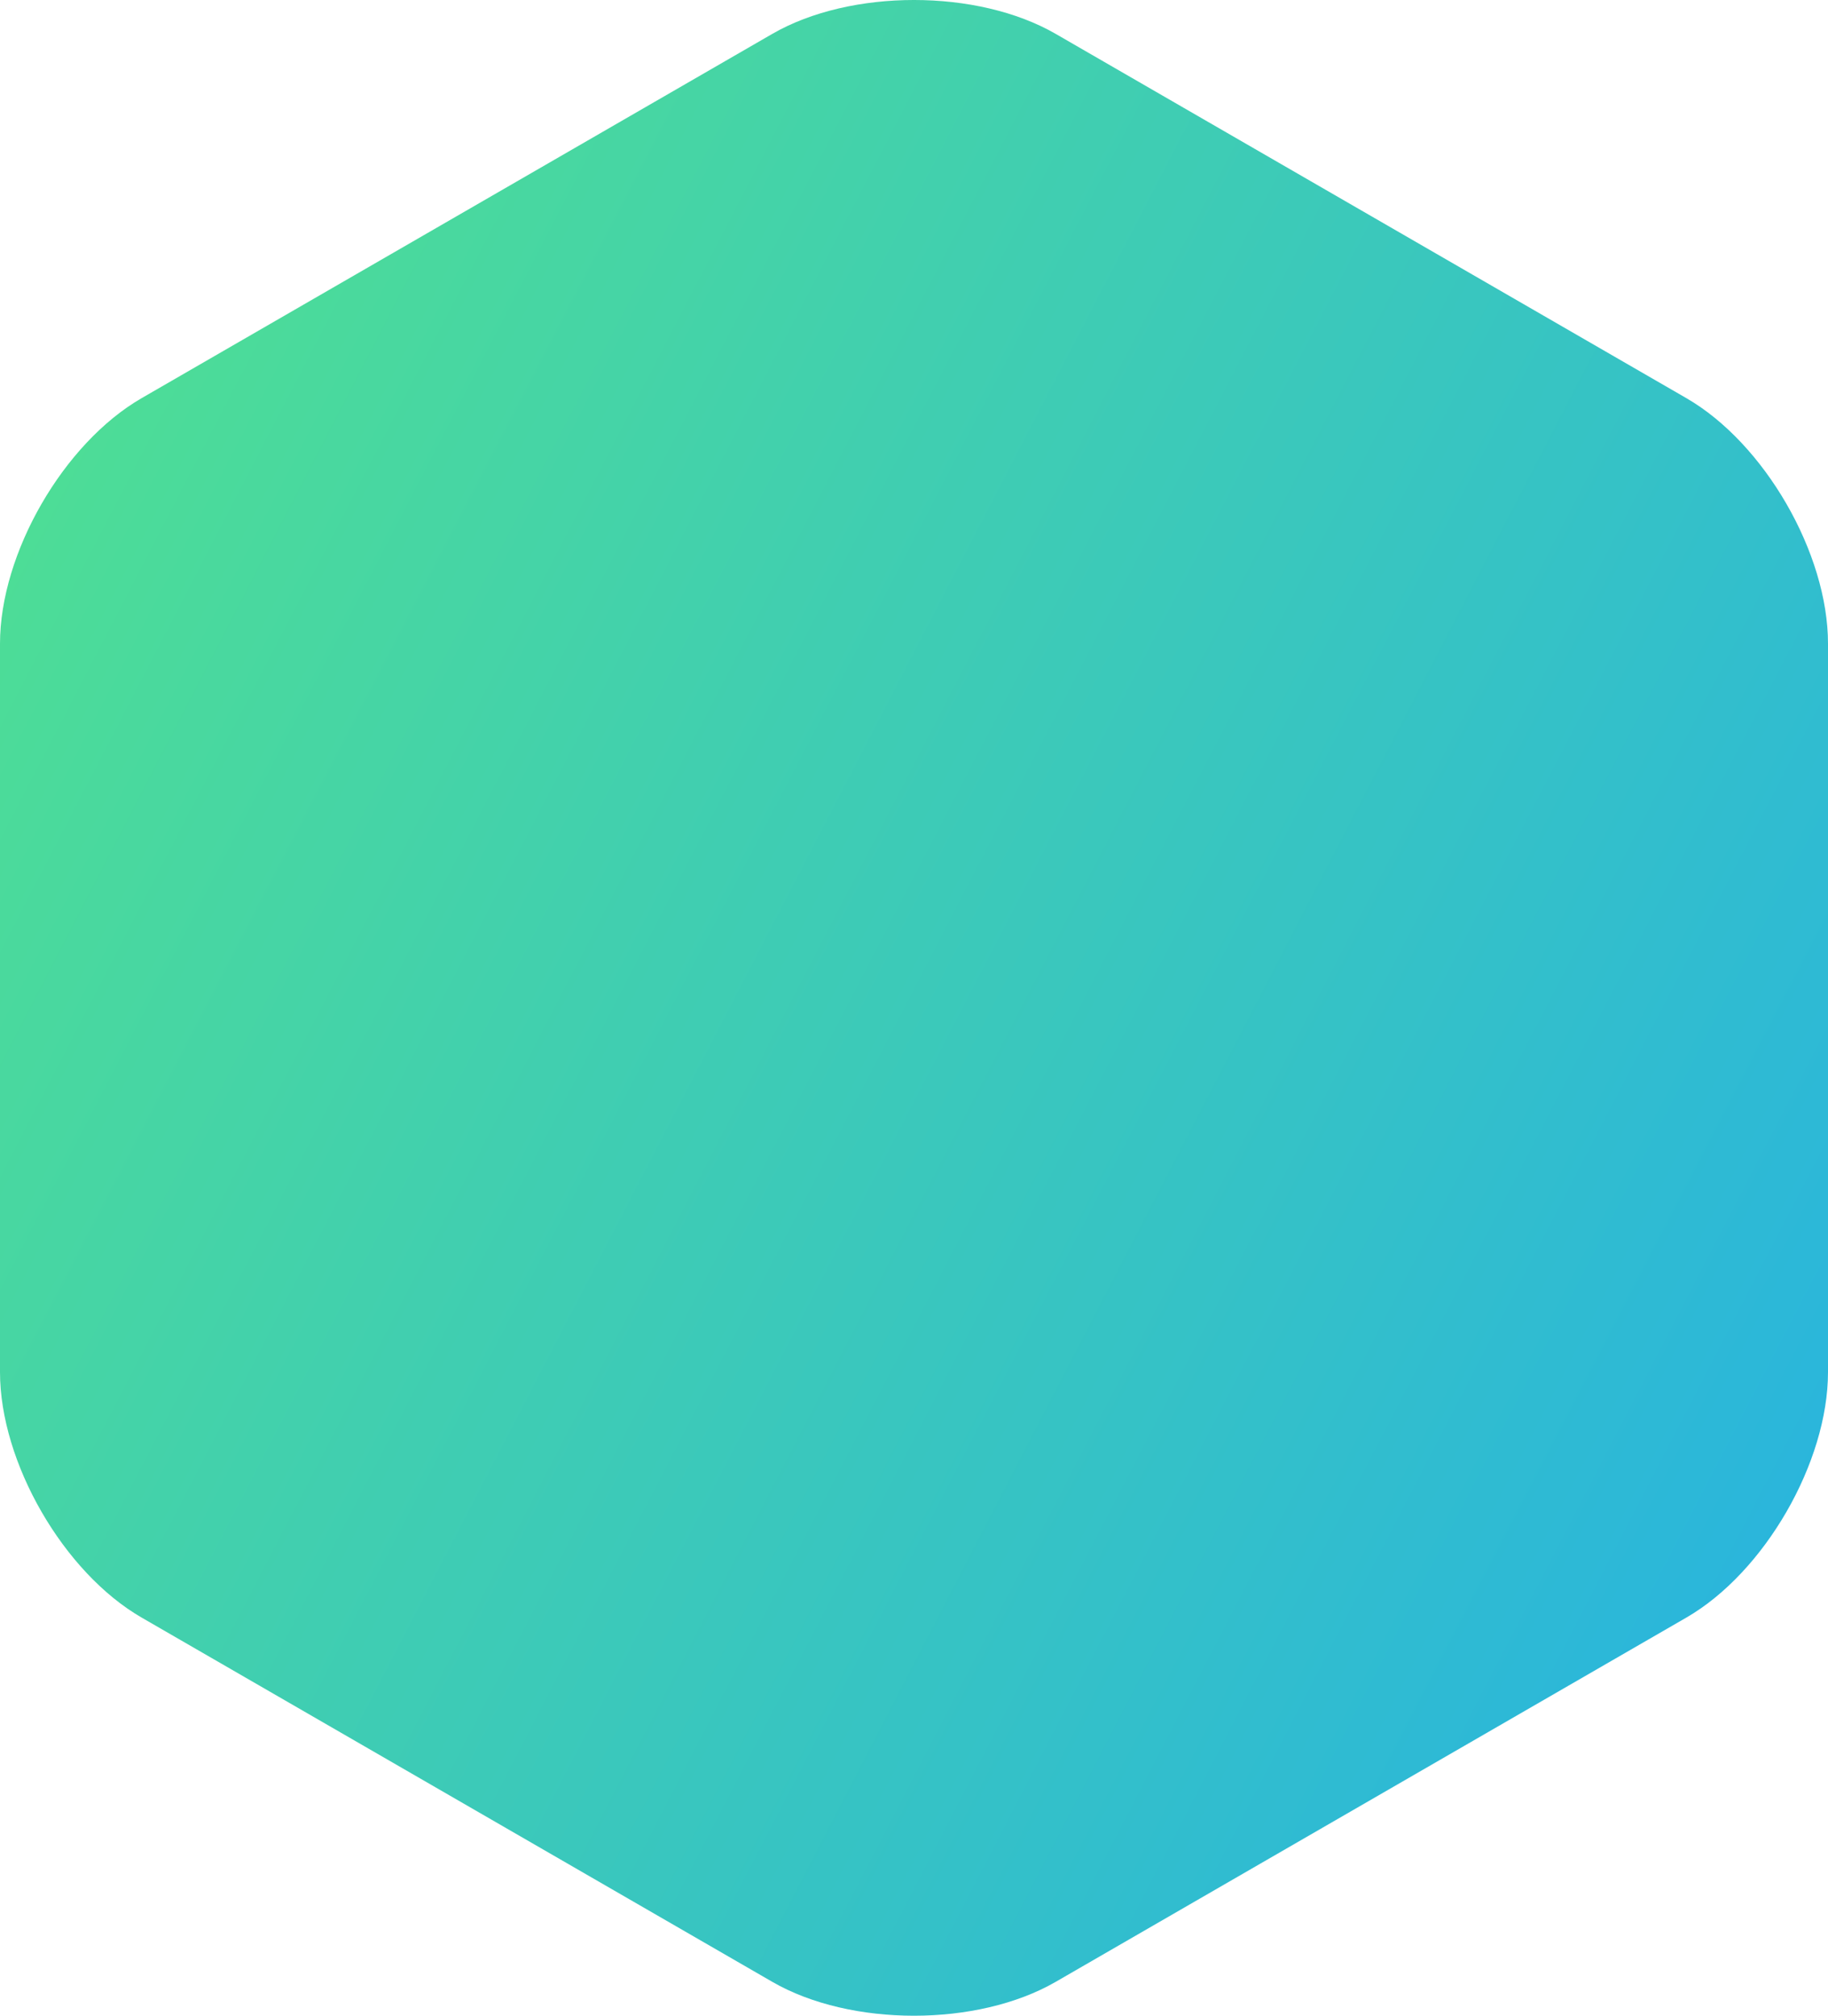 <?xml version="1.0" standalone="no"?><!-- Generator: Gravit.io --><svg xmlns="http://www.w3.org/2000/svg" xmlns:xlink="http://www.w3.org/1999/xlink" style="isolation:isolate" viewBox="813 781.526 238 262.336" width="238" height="262.336"><defs><clipPath id="_clipPath_aKPGbya7VW4totYVDQvvBB5eq7rn83N8"><rect x="813" y="781.526" width="238" height="262.336"/></clipPath></defs><g clip-path="url(#_clipPath_aKPGbya7VW4totYVDQvvBB5eq7rn83N8)"><linearGradient id="_lgradient_1" x1="-0.092" y1="0.141" x2="1.025" y2="0.796" gradientTransform="matrix(-238,0,0,-274.819,1051,1050.103)" gradientUnits="userSpaceOnUse"><stop offset="2.174%" stop-opacity="1" style="stop-color:rgb(38,177,228)"/><stop offset="99.13%" stop-opacity="1" style="stop-color:rgb(79,223,147)"/></linearGradient><path d=" M 831.445 833.34 L 872.5 809.637 L 913.555 785.934 C 923.735 780.056 940.265 780.056 950.445 785.934 L 991.5 809.637 L 1032.555 833.34 C 1042.735 839.217 1051 853.533 1051 865.288 L 1051 912.694 L 1051 960.1 C 1051 971.855 1042.735 986.17 1032.555 992.048 L 991.5 1015.751 L 950.445 1039.454 C 940.265 1045.331 923.735 1045.331 913.555 1039.454 L 872.5 1015.751 L 831.445 992.048 C 821.265 986.17 813 971.855 813 960.1 L 813 912.694 L 813 865.288 C 813 853.533 821.265 839.217 831.445 833.34 Z " fill="url(#_lgradient_1)"/></g></svg>